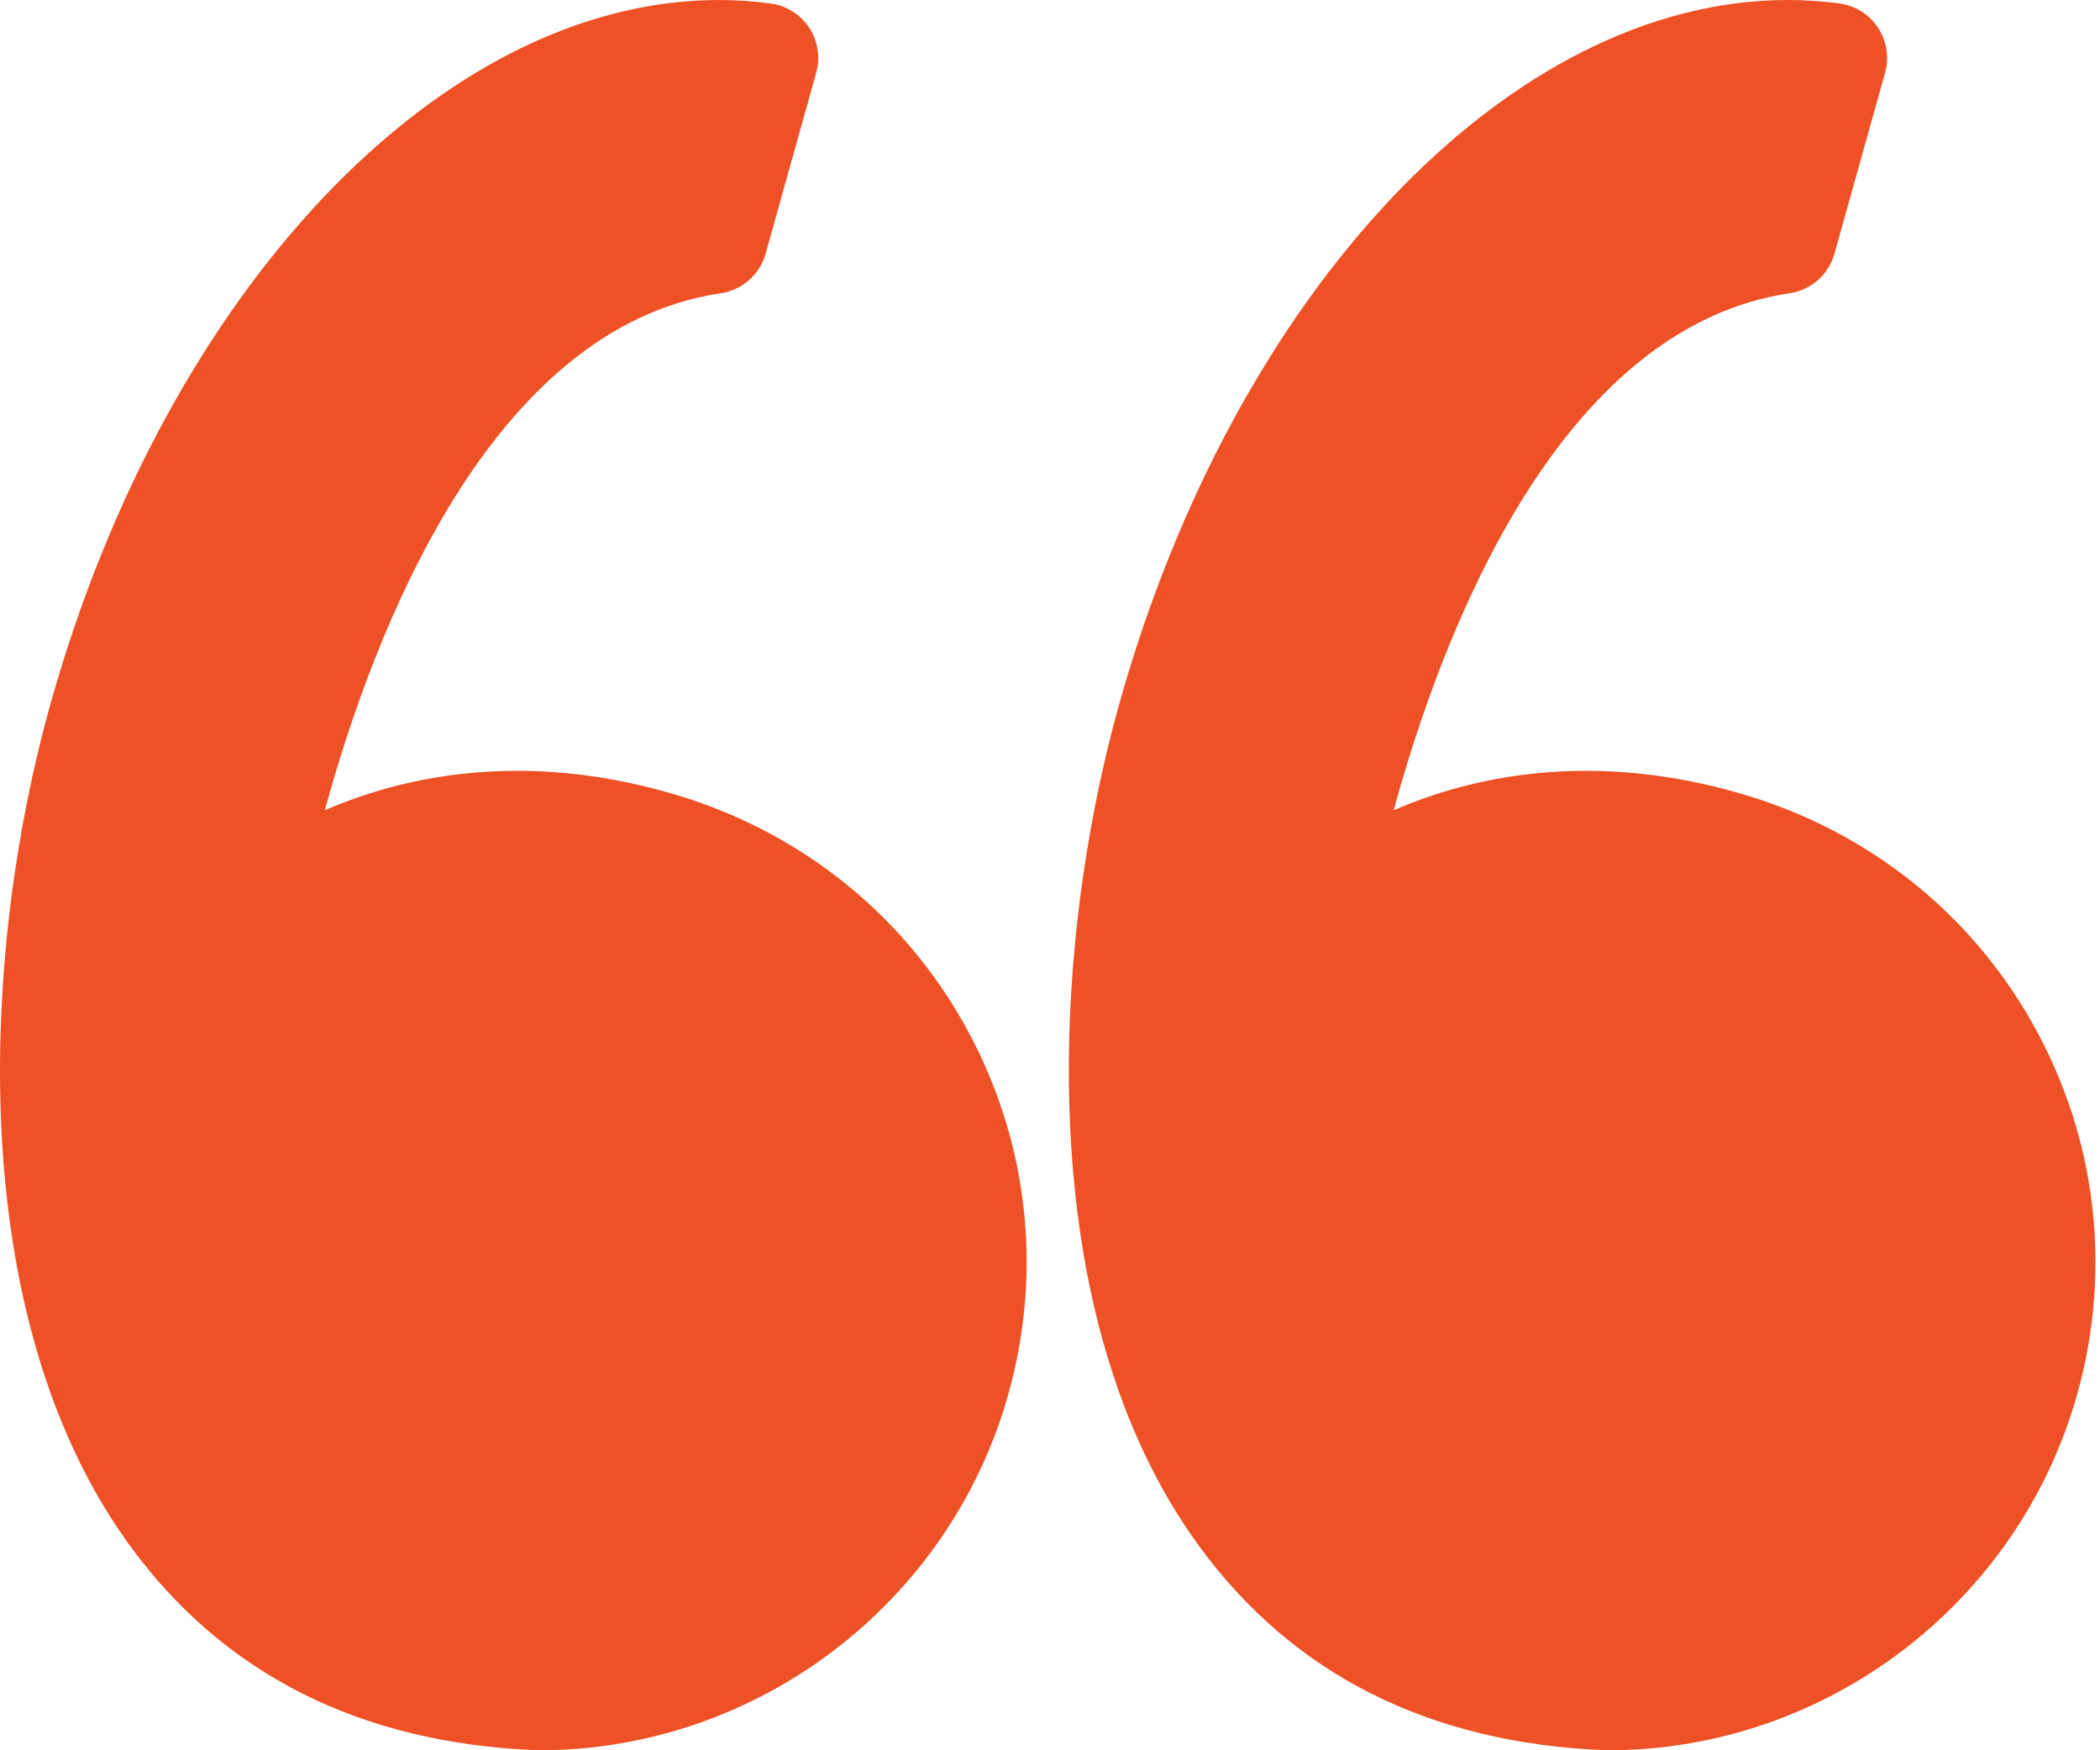 <svg width="36" height="30" viewBox="0 0 36 30" fill="none" xmlns="http://www.w3.org/2000/svg">
<path d="M11.497 13.596C10.613 13.341 9.728 13.212 8.867 13.212C7.538 13.212 6.429 13.515 5.569 13.887C6.398 10.853 8.39 5.616 12.357 5.026C12.724 4.972 13.025 4.706 13.125 4.348L13.992 1.247C14.066 0.985 14.022 0.704 13.873 0.477C13.723 0.249 13.483 0.097 13.213 0.06C12.921 0.02 12.622 0 12.326 0C7.564 0 2.849 4.97 0.859 12.087C-0.309 16.262 -0.652 22.539 2.225 26.49C3.835 28.7 6.185 29.881 9.207 29.999C9.22 29.999 9.232 30 9.244 30C12.974 30 16.281 27.488 17.287 23.892C17.888 21.742 17.617 19.488 16.522 17.542C15.438 15.618 13.654 14.216 11.497 13.596Z" fill="#EE5126"/>
<path d="M34.844 17.543C33.761 15.618 31.977 14.216 29.82 13.596C28.935 13.341 28.05 13.212 27.19 13.212C25.861 13.212 24.752 13.515 23.892 13.887C24.721 10.853 26.712 5.616 30.68 5.026C31.047 4.972 31.348 4.706 31.448 4.348L32.316 1.247C32.389 0.985 32.345 0.704 32.196 0.477C32.047 0.249 31.806 0.097 31.536 0.06C31.244 0.02 30.945 0 30.649 0C25.887 0 21.172 4.97 19.181 12.087C18.014 16.262 17.671 22.539 20.549 26.49C22.159 28.701 24.508 29.882 27.53 29.999C27.543 30 27.555 30 27.568 30C31.297 30 34.605 27.488 35.611 23.892C36.211 21.742 35.939 19.488 34.844 17.543Z" fill="#EE5126"/>
</svg>
